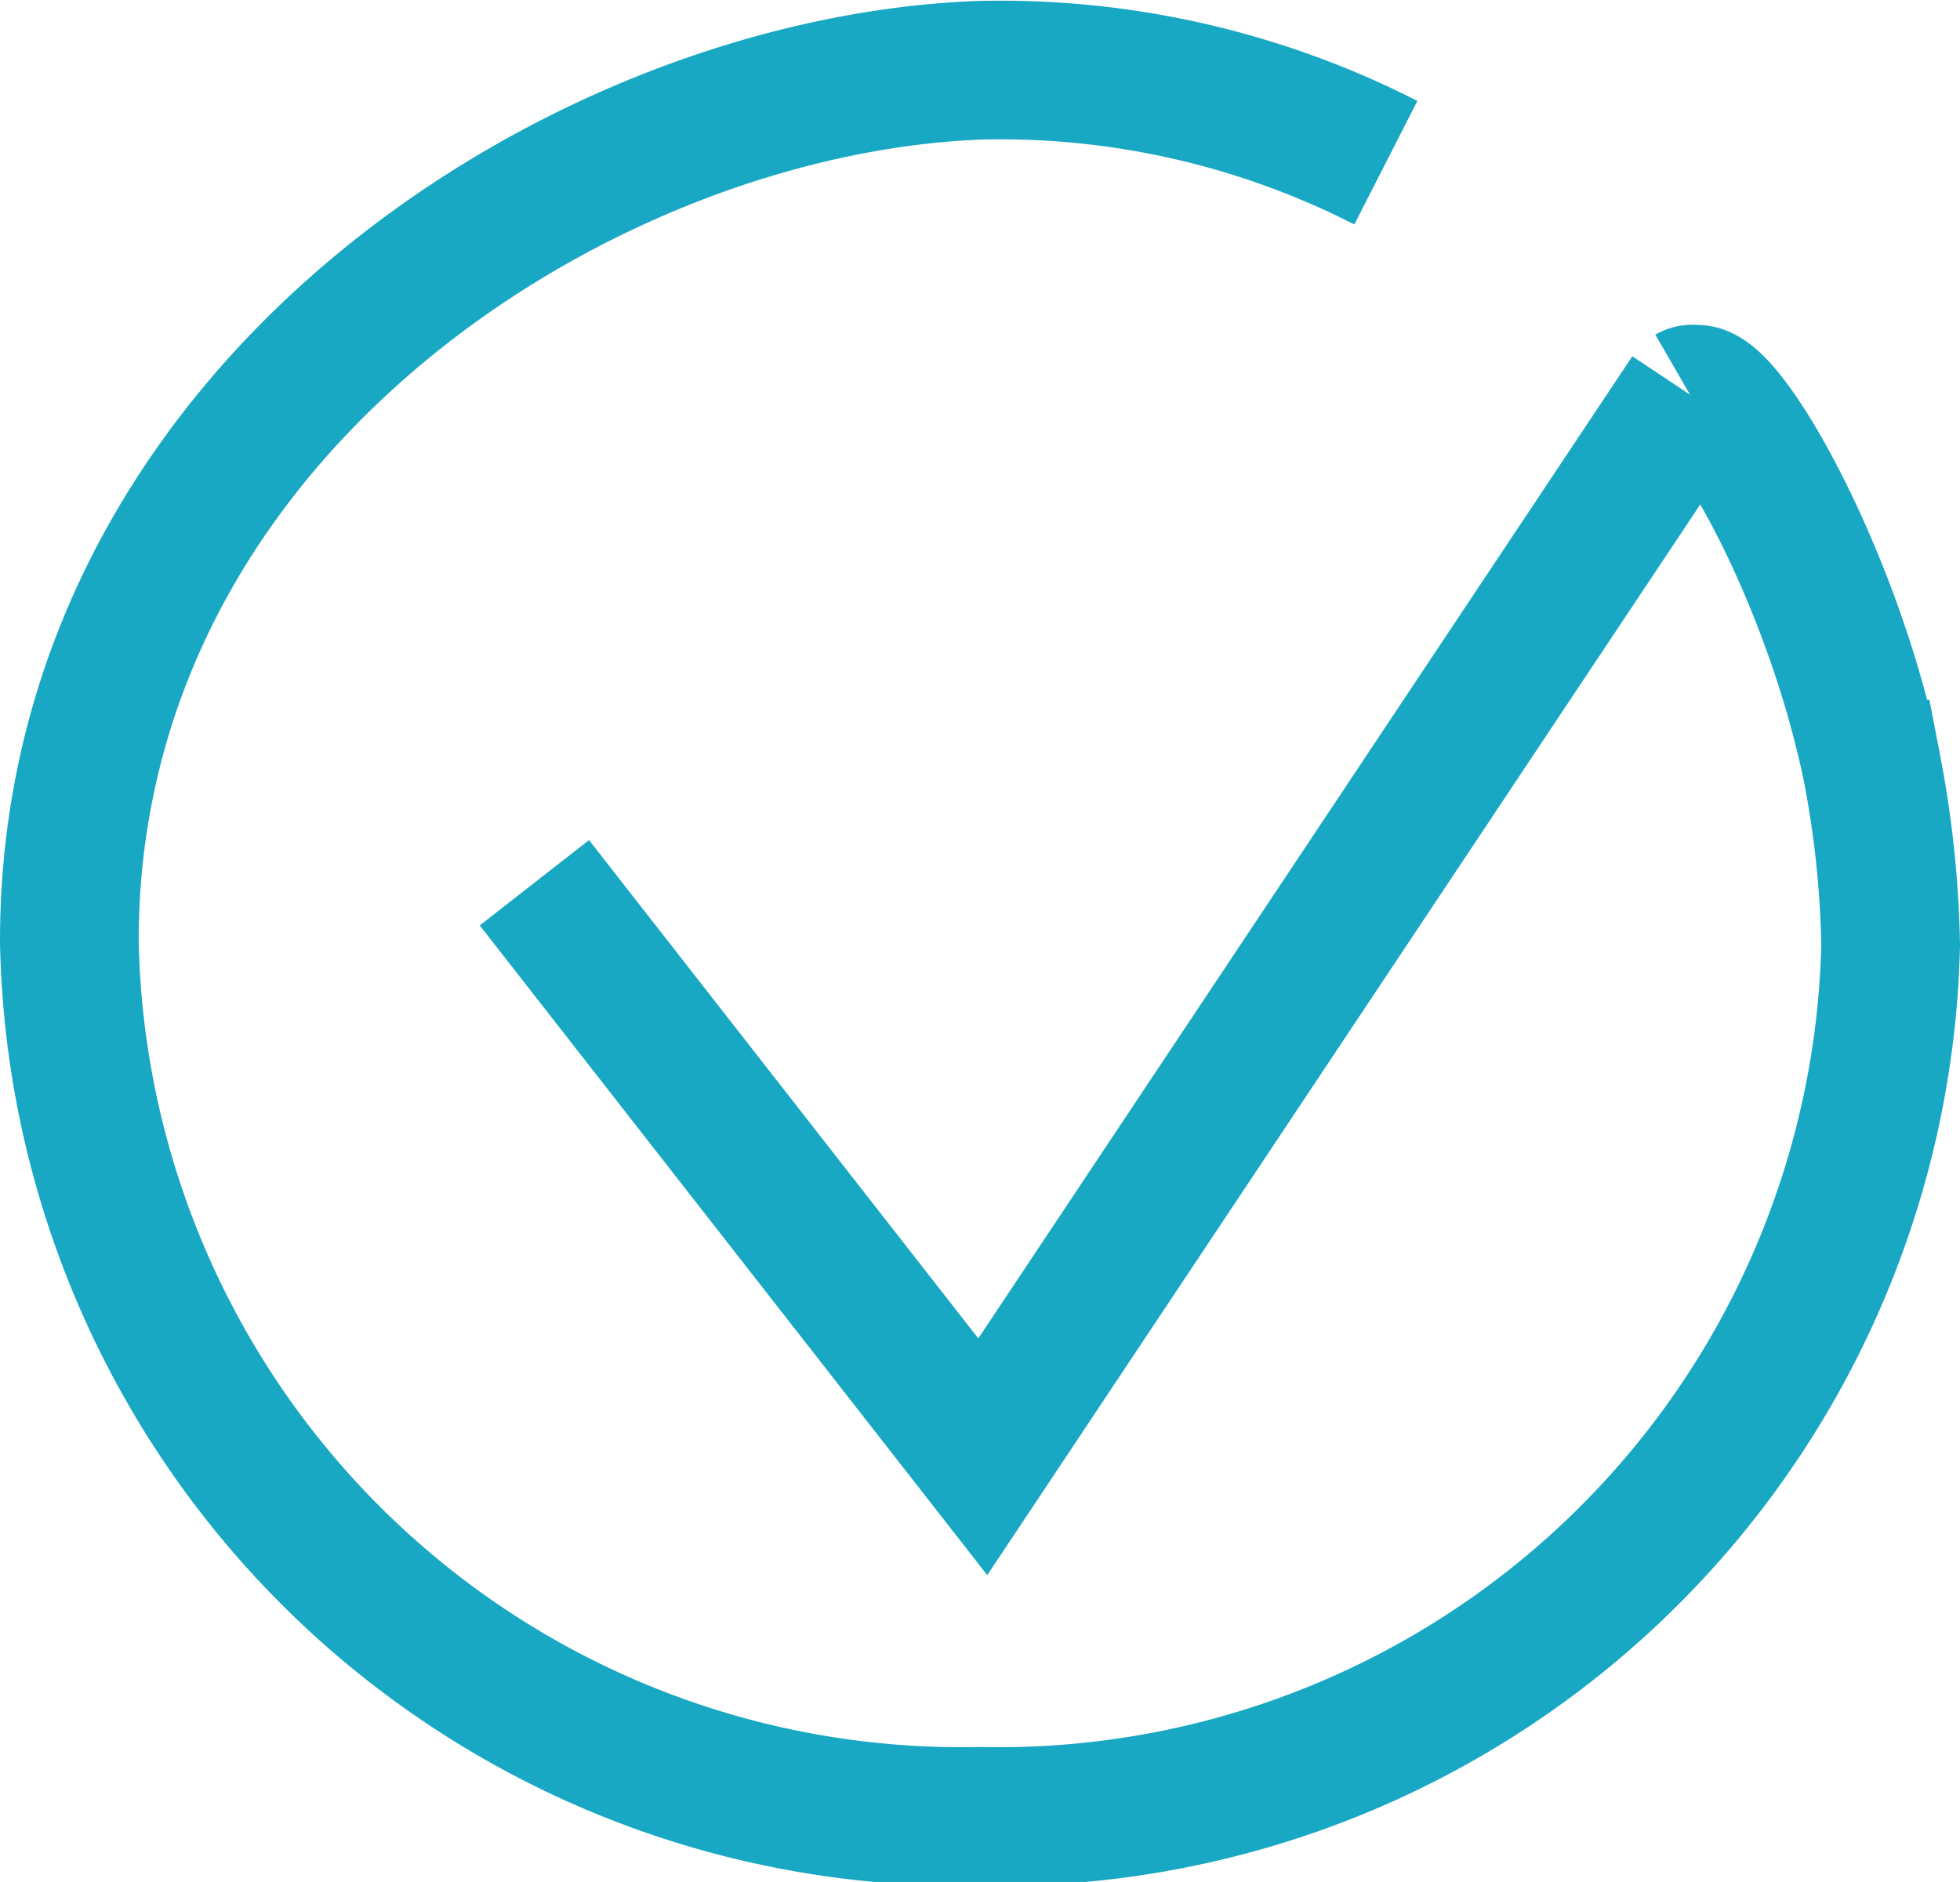 <svg id="Layer_1" data-name="Layer 1" xmlns="http://www.w3.org/2000/svg" viewBox="0 0 21.2 20.36"><defs><style>.cls-1{fill:none;stroke:#18a8c3;stroke-miterlimit:10;stroke-width:1.5px;}</style></defs><path class="cls-1" d="M18.18,4a.05.05,0,0,1,.05,0c.3-.11,1.48,1.9,1.92,4.05a11.18,11.18,0,0,1,.2,1.9,9.65,9.65,0,0,1-9.85,9.43A9.65,9.65,0,0,1,.65,9.91C.65,4.18,6.19.65,10.5.49a9.17,9.17,0,0,1,4.39,1" transform="translate(0.1 0.27)"/><polyline class="cls-1" points="5.78 9.55 10.63 15.76 18.28 4.27"/><path class="cls-1" d="M15.22,1.64" transform="translate(0.1 0.27)"/></svg>